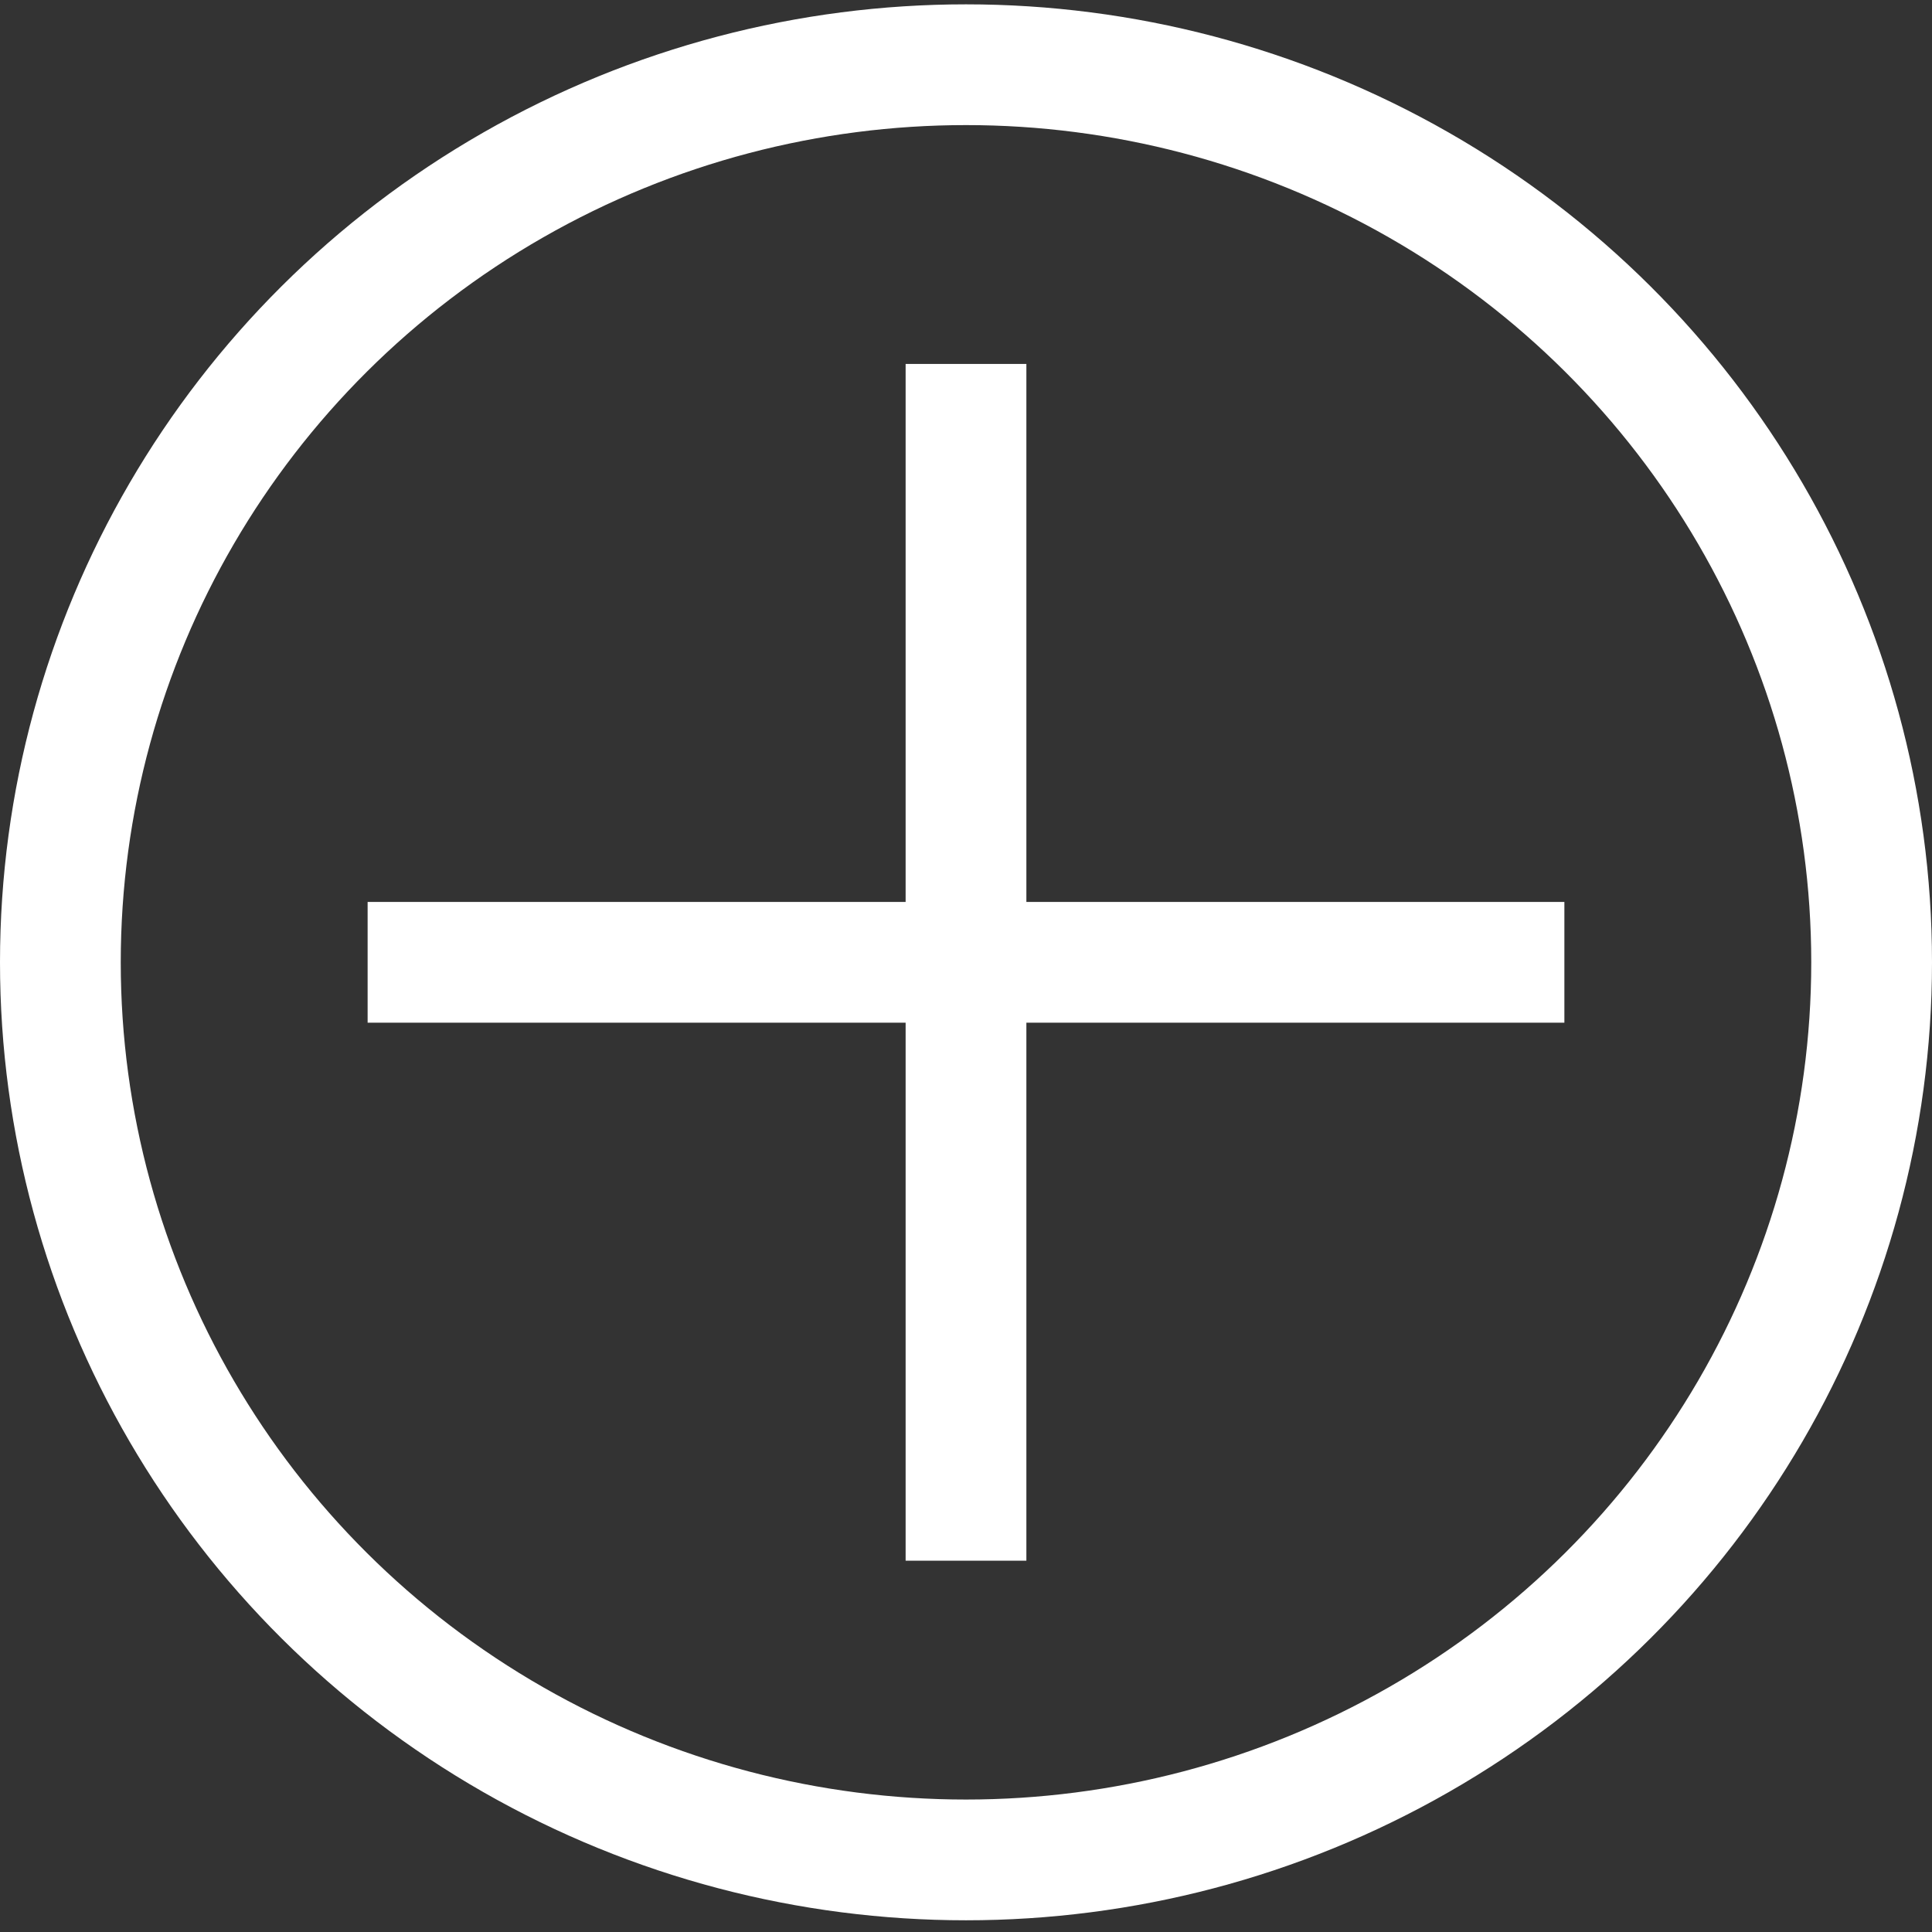 <?xml version="1.0" encoding="UTF-8"?>
<svg width="32px" height="32px" viewBox="0 0 32 32" version="1.1" xmlns="http://www.w3.org/2000/svg" xmlns:xlink="http://www.w3.org/1999/xlink">
    <rect x="0" y="0" width="32" height="32" fill="#333333" stroke="none"/>
    <!-- Generator: Sketch 43.2 (39069) - http://www.bohemiancoding.com/sketch -->
    <title>WhitePlus</title>
    <desc>Created with Sketch.</desc>
    <defs></defs>
    <g id="Page-1" stroke="none" stroke-width="1" fill="none" fill-rule="evenodd">
        <g id="Projects-Screen" transform="translate(-208, -147)">
            <g id="Sidebar">
                <g id="WhitePlus" transform="translate(209, 148.072)">
                    <rect id="Rectangle-3" fill="#FFFFFF" x="14" y="4.956" width="2" height="19.822"></rect>
                    <rect id="Rectangle-3" fill="#FFFFFF" transform="translate(15, 14.867) rotate(90) translate(-15, -14.867) " x="14" y="4.956" width="2" height="19.822"></rect>
                    <ellipse id="Oval" stroke="#FFFFFF" stroke-width="2" cx="15" cy="14.867" rx="15" ry="14.867"></ellipse>
                </g>
            </g>
        </g>
    </g>
</svg>